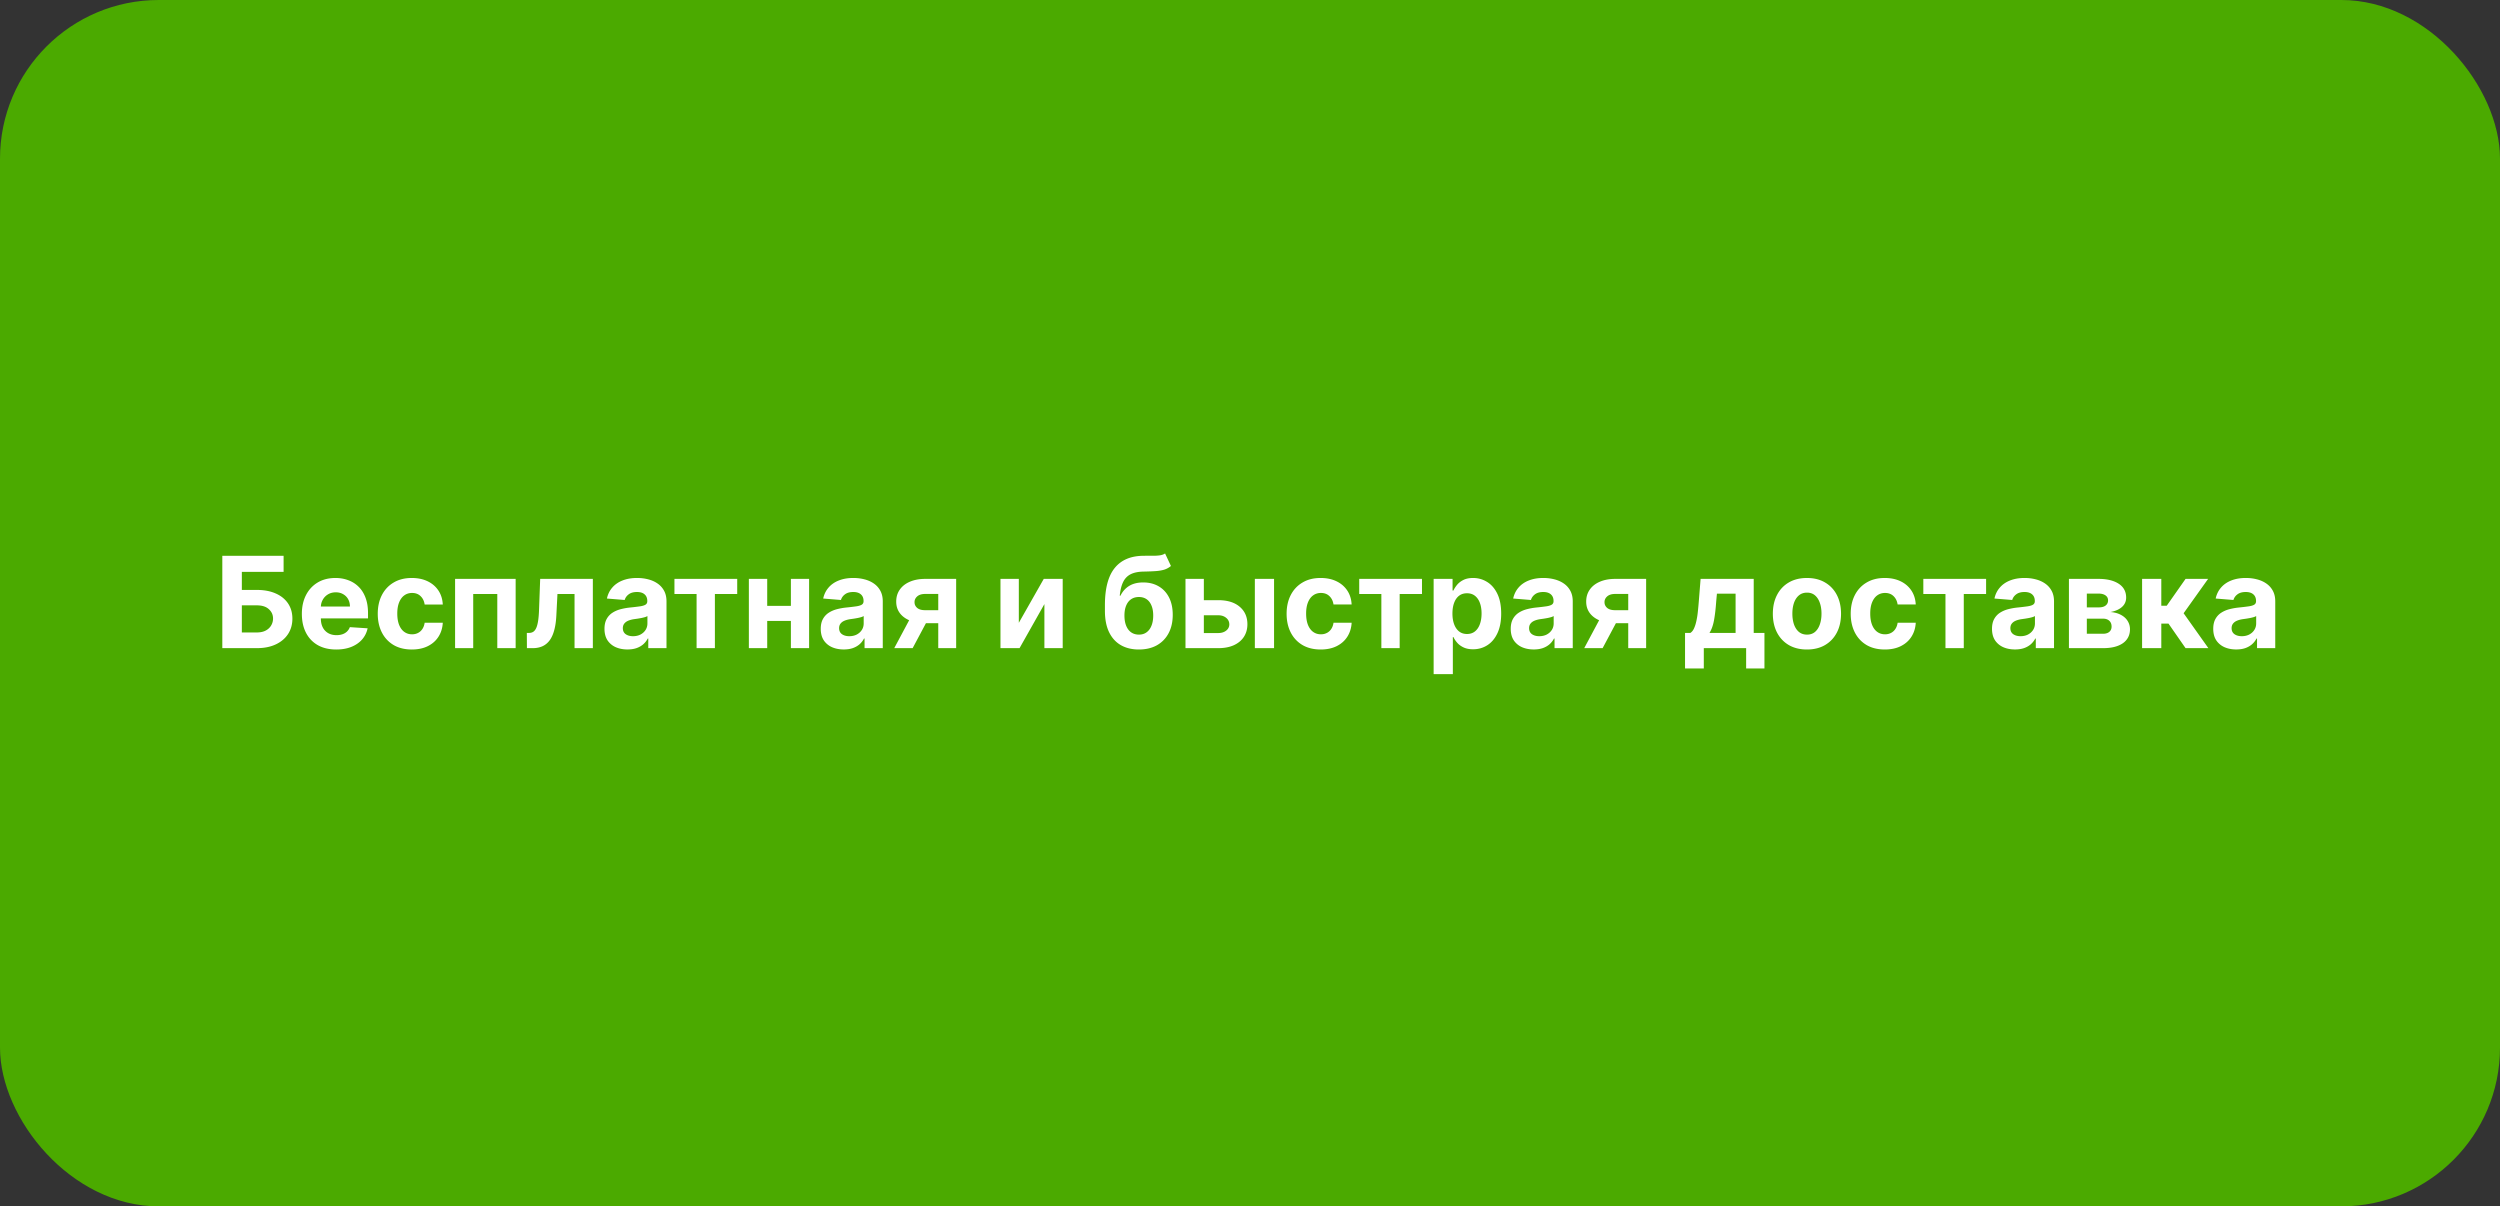 <svg width="945" height="456" fill="none" xmlns="http://www.w3.org/2000/svg"><rect width="100%" height="100%" fill="#333333" stroke="none"/><rect width="945" height="456" rx="60" fill="#4BAA00"/><path d="M84.034 245v-34.909H107.2v6.085H91.415v6.818h5.676c2.761 0 5.142.449 7.142 1.347 2.011.886 3.562 2.142 4.653 3.767 1.091 1.625 1.637 3.54 1.637 5.744 0 2.193-.546 4.131-1.637 5.813-1.091 1.67-2.642 2.977-4.653 3.92-2 .943-4.38 1.415-7.142 1.415H84.034zm7.38-5.932h5.677c1.318 0 2.432-.238 3.341-.716.909-.488 1.596-1.13 2.062-1.926a5.088 5.088 0 00.716-2.642c0-1.386-.528-2.557-1.585-3.511-1.045-.966-2.557-1.449-4.534-1.449h-5.676v10.244zm35.681 6.443c-2.693 0-5.011-.545-6.954-1.636-1.932-1.102-3.421-2.659-4.466-4.67-1.046-2.023-1.568-4.415-1.568-7.177 0-2.693.522-5.056 1.568-7.09 1.045-2.035 2.517-3.62 4.414-4.756 1.91-1.137 4.148-1.705 6.716-1.705 1.728 0 3.336.279 4.824.835 1.5.546 2.807 1.37 3.921 2.472 1.125 1.102 2 2.489 2.625 4.159.625 1.659.937 3.602.937 5.83v1.994h-22.108v-4.5h15.273c0-1.045-.227-1.972-.682-2.778a4.874 4.874 0 00-1.892-1.892c-.795-.466-1.721-.699-2.778-.699-1.103 0-2.08.255-2.932.767-.841.5-1.5 1.176-1.977 2.028-.478.841-.722 1.779-.733 2.813v4.278c0 1.296.238 2.415.716 3.358a5.242 5.242 0 002.062 2.182c.886.511 1.938.767 3.153.767.807 0 1.546-.114 2.216-.341a4.585 4.585 0 001.722-1.023 4.445 4.445 0 001.091-1.67l6.716.443c-.341 1.614-1.04 3.023-2.097 4.227-1.045 1.193-2.398 2.125-4.057 2.796-1.647.659-3.551.988-5.71.988zm28.585 0c-2.681 0-4.988-.568-6.92-1.704-1.921-1.148-3.398-2.739-4.432-4.773-1.023-2.034-1.534-4.375-1.534-7.023 0-2.681.517-5.034 1.551-7.056 1.046-2.035 2.529-3.62 4.449-4.756 1.92-1.148 4.205-1.722 6.852-1.722 2.284 0 4.284.415 6 1.245 1.716.829 3.074 1.994 4.074 3.494 1 1.5 1.551 3.261 1.654 5.284h-6.853c-.193-1.307-.704-2.358-1.534-3.153-.818-.807-1.892-1.211-3.221-1.211-1.125 0-2.108.307-2.949.921-.83.602-1.478 1.483-1.943 2.642-.466 1.159-.699 2.562-.699 4.21 0 1.671.227 3.091.682 4.261.465 1.171 1.119 2.063 1.96 2.677.841.613 1.824.92 2.949.92.829 0 1.573-.17 2.233-.511a4.323 4.323 0 001.653-1.483c.443-.659.733-1.449.869-2.37h6.853c-.114 2-.66 3.762-1.637 5.285-.966 1.511-2.301 2.693-4.005 3.545-1.705.852-3.722 1.278-6.052 1.278zm16.343-.511v-26.182h22.892V245h-6.938v-20.472h-9.102V245h-6.852zm27.153 0l-.034-5.761h.869c.614 0 1.142-.148 1.586-.444.454-.306.829-.801 1.125-1.483.295-.681.528-1.585.698-2.71.171-1.136.285-2.534.341-4.193l.427-11.591h19.909V245h-6.921v-20.472h-6.46l-.409 7.995c-.102 2.193-.369 4.079-.801 5.659-.421 1.579-1.006 2.875-1.756 3.886-.75 1-1.653 1.739-2.71 2.216-1.057.477-2.284.716-3.682.716h-2.182zm38.016.494c-1.671 0-3.159-.289-4.466-.869-1.307-.591-2.341-1.46-3.102-2.608-.75-1.159-1.125-2.602-1.125-4.329 0-1.455.267-2.677.801-3.665a6.486 6.486 0 012.182-2.387c.92-.602 1.965-1.056 3.136-1.363a23.88 23.88 0 013.716-.648 94.63 94.63 0 003.682-.443c.931-.148 1.608-.364 2.028-.648.42-.284.631-.704.631-1.261v-.103c0-1.079-.341-1.914-1.023-2.505-.67-.591-1.625-.887-2.864-.887-1.306 0-2.346.29-3.119.87-.773.568-1.284 1.284-1.534 2.147l-6.716-.545c.341-1.591 1.011-2.966 2.011-4.125 1-1.17 2.29-2.068 3.87-2.693 1.591-.637 3.432-.955 5.522-.955 1.455 0 2.847.171 4.177.512 1.34.341 2.528.869 3.562 1.585a7.707 7.707 0 012.472 2.761c.602 1.114.903 2.449.903 4.006V245h-6.886v-3.631h-.205a7.38 7.38 0 01-1.687 2.165c-.705.614-1.551 1.097-2.54 1.449-.989.341-2.131.511-3.426.511zm2.079-5.011c1.068 0 2.012-.21 2.83-.631.818-.432 1.46-1.011 1.926-1.738.466-.728.699-1.552.699-2.472v-2.778c-.227.147-.54.284-.938.409-.386.113-.824.221-1.312.324-.489.09-.977.176-1.466.255-.489.068-.932.131-1.33.188-.852.125-1.596.324-2.233.596-.636.273-1.13.642-1.483 1.108-.352.455-.528 1.023-.528 1.705 0 .989.358 1.744 1.074 2.267.727.511 1.648.767 2.761.767zm15.669-15.955v-5.71h23.728v5.71h-8.438V245h-6.92v-20.472h-8.37zm46.351 4.483v5.711h-13.67v-5.711h13.67zm-11.284-10.193V245h-6.937v-26.182h6.937zm15.835 0V245h-6.886v-26.182h6.886zm13.1 26.676c-1.671 0-3.159-.289-4.466-.869-1.307-.591-2.341-1.46-3.102-2.608-.75-1.159-1.125-2.602-1.125-4.329 0-1.455.267-2.677.801-3.665a6.486 6.486 0 012.182-2.387c.92-.602 1.965-1.056 3.136-1.363a23.88 23.88 0 013.716-.648 94.63 94.63 0 003.682-.443c.931-.148 1.608-.364 2.028-.648.42-.284.631-.704.631-1.261v-.103c0-1.079-.341-1.914-1.023-2.505-.67-.591-1.625-.887-2.864-.887-1.306 0-2.346.29-3.119.87-.773.568-1.284 1.284-1.534 2.147l-6.716-.545c.341-1.591 1.011-2.966 2.011-4.125 1-1.17 2.29-2.068 3.87-2.693 1.591-.637 3.432-.955 5.522-.955 1.455 0 2.847.171 4.177.512 1.34.341 2.528.869 3.562 1.585a7.707 7.707 0 012.472 2.761c.602 1.114.903 2.449.903 4.006V245H326.8v-3.631h-.205a7.38 7.38 0 01-1.687 2.165c-.705.614-1.551 1.097-2.54 1.449-.989.341-2.131.511-3.426.511zm2.079-5.011c1.068 0 2.012-.21 2.83-.631.818-.432 1.46-1.011 1.926-1.738.466-.728.699-1.552.699-2.472v-2.778c-.227.147-.54.284-.938.409-.386.113-.824.221-1.312.324-.489.09-.977.176-1.466.255-.489.068-.932.131-1.33.188-.852.125-1.596.324-2.233.596-.636.273-1.13.642-1.483 1.108-.352.455-.528 1.023-.528 1.705 0 .989.358 1.744 1.074 2.267.727.511 1.648.767 2.761.767zm33.64 4.517v-20.489h-4.91c-1.329 0-2.34.307-3.034.921-.693.613-1.034 1.341-1.022 2.182-.012.852.318 1.573.988 2.164.682.58 1.682.87 3 .87h7.398v4.909h-7.398c-2.238 0-4.176-.341-5.812-1.023-1.637-.682-2.898-1.631-3.784-2.846-.887-1.228-1.324-2.654-1.313-4.279-.011-1.704.426-3.199 1.313-4.483.886-1.295 2.153-2.301 3.801-3.017 1.659-.727 3.613-1.091 5.863-1.091h11.677V245h-6.767zm-16.637 0l7.279-13.636h6.937L344.979 245h-6.955zm47.092-9.58l9.427-16.602h7.159V245h-6.921v-16.653L385.389 245h-7.21v-26.182h6.937v16.602zm55.283-26.215l2.216 4.738a7.474 7.474 0 01-2.454 1.364c-.898.284-1.972.471-3.222.562-1.239.091-2.75.154-4.534.188-2.023.023-3.671.346-4.943.971-1.273.625-2.239 1.608-2.898 2.949-.659 1.33-1.091 3.068-1.296 5.216h.256c.784-1.602 1.887-2.841 3.307-3.716 1.432-.875 3.199-1.312 5.301-1.312 2.227 0 4.176.488 5.847 1.466 1.682.977 2.988 2.38 3.92 4.21.932 1.829 1.398 4.023 1.398 6.579 0 2.66-.523 4.972-1.568 6.938-1.034 1.954-2.506 3.472-4.415 4.551-1.909 1.068-4.182 1.602-6.818 1.602-2.648 0-4.932-.556-6.853-1.67-1.909-1.114-3.386-2.756-4.431-4.926-1.034-2.171-1.551-4.841-1.551-8.012v-2.147c0-6.307 1.227-10.983 3.681-14.029 2.455-3.045 6.063-4.591 10.824-4.636 1.296-.023 2.466-.029 3.512-.017 1.045.011 1.96-.04 2.744-.154.795-.113 1.454-.352 1.977-.715zm-9.869 30.681c1.113 0 2.068-.289 2.863-.869.807-.58 1.427-1.409 1.858-2.489.444-1.079.665-2.369.665-3.869 0-1.489-.221-2.75-.665-3.784-.431-1.045-1.051-1.841-1.858-2.386-.806-.546-1.772-.819-2.897-.819-.841 0-1.597.154-2.267.461a4.626 4.626 0 00-1.722 1.363c-.466.591-.829 1.324-1.091 2.199-.25.864-.375 1.852-.375 2.966 0 2.239.483 4.006 1.449 5.301.977 1.284 2.324 1.926 4.04 1.926zm22.138-13.022h7.823c3.466 0 6.171.829 8.114 2.488 1.943 1.648 2.915 3.853 2.915 6.614 0 1.795-.438 3.375-1.313 4.739-.875 1.352-2.136 2.409-3.784 3.17-1.647.75-3.625 1.125-5.932 1.125h-12.375v-26.182h6.938v20.472h5.437c1.216 0 2.216-.307 3-.921.785-.613 1.182-1.397 1.194-2.352-.012-1.011-.409-1.835-1.194-2.472-.784-.647-1.784-.971-3-.971h-7.823v-5.71zM474.332 245v-26.182h7.262V245h-7.262zm24.895.511c-2.682 0-4.988-.568-6.92-1.704-1.921-1.148-3.398-2.739-4.432-4.773-1.023-2.034-1.534-4.375-1.534-7.023 0-2.681.517-5.034 1.551-7.056 1.046-2.035 2.528-3.62 4.449-4.756 1.92-1.148 4.204-1.722 6.852-1.722 2.284 0 4.284.415 6 1.245 1.716.829 3.074 1.994 4.074 3.494 1 1.5 1.551 3.261 1.653 5.284h-6.852c-.193-1.307-.704-2.358-1.534-3.153-.818-.807-1.892-1.211-3.222-1.211-1.124 0-2.107.307-2.948.921-.83.602-1.478 1.483-1.944 2.642-.465 1.159-.698 2.562-.698 4.21 0 1.671.227 3.091.681 4.261.466 1.171 1.12 2.063 1.961 2.677.841.613 1.824.92 2.948.92.83 0 1.574-.17 2.233-.511a4.319 4.319 0 001.654-1.483c.443-.659.733-1.449.869-2.37h6.852c-.113 2-.659 3.762-1.636 5.285-.966 1.511-2.301 2.693-4.006 3.545-1.704.852-3.721 1.278-6.051 1.278zm14.557-20.983v-5.71h23.727v5.71h-8.437V245h-6.921v-20.472h-8.369zm28.129 30.29v-36h7.159v4.398h.324c.318-.705.779-1.421 1.381-2.148.614-.738 1.409-1.352 2.386-1.841.989-.5 2.216-.75 3.682-.75 1.909 0 3.671.5 5.284 1.5 1.614.989 2.904 2.483 3.87 4.483.965 1.989 1.448 4.483 1.448 7.483 0 2.921-.471 5.387-1.414 7.398-.932 2-2.205 3.517-3.819 4.551-1.602 1.023-3.397 1.534-5.386 1.534-1.409 0-2.608-.233-3.596-.699-.978-.466-1.779-1.051-2.404-1.755-.625-.716-1.102-1.438-1.432-2.165h-.221v14.011h-7.262zm7.108-22.909c0 1.557.216 2.915.648 4.074.432 1.159 1.057 2.062 1.875 2.71.818.637 1.813.955 2.983.955 1.182 0 2.182-.324 3-.972.818-.659 1.437-1.568 1.858-2.727.432-1.171.648-2.517.648-4.04 0-1.511-.211-2.841-.631-3.989-.42-1.147-1.04-2.045-1.858-2.693-.818-.647-1.824-.971-3.017-.971-1.182 0-2.182.312-3 .937-.807.625-1.426 1.512-1.858 2.659-.432 1.148-.648 2.5-.648 4.057zm30.733 13.585c-1.67 0-3.159-.289-4.466-.869-1.306-.591-2.341-1.46-3.102-2.608-.75-1.159-1.125-2.602-1.125-4.329 0-1.455.267-2.677.801-3.665a6.495 6.495 0 012.182-2.387c.92-.602 1.966-1.056 3.136-1.363a23.9 23.9 0 013.716-.648 94.63 94.63 0 003.682-.443c.932-.148 1.608-.364 2.029-.648.42-.284.63-.704.63-1.261v-.103c0-1.079-.341-1.914-1.023-2.505-.67-.591-1.625-.887-2.863-.887-1.307 0-2.347.29-3.119.87-.773.568-1.285 1.284-1.535 2.147l-6.715-.545c.34-1.591 1.011-2.966 2.011-4.125 1-1.17 2.29-2.068 3.869-2.693 1.591-.637 3.432-.955 5.523-.955 1.454 0 2.847.171 4.176.512 1.341.341 2.528.869 3.563 1.585a7.704 7.704 0 012.471 2.761c.602 1.114.904 2.449.904 4.006V245h-6.887v-3.631h-.204a7.383 7.383 0 01-1.688 2.165c-.704.614-1.551 1.097-2.54 1.449-.988.341-2.13.511-3.426.511zm2.08-5.011c1.068 0 2.011-.21 2.829-.631.819-.432 1.461-1.011 1.926-1.738.466-.728.699-1.552.699-2.472v-2.778c-.227.147-.539.284-.937.409a17.81 17.81 0 01-1.313.324c-.488.09-.977.176-1.466.255-.488.068-.931.131-1.329.188-.852.125-1.597.324-2.233.596-.636.273-1.131.642-1.483 1.108-.352.455-.528 1.023-.528 1.705 0 .989.358 1.744 1.073 2.267.728.511 1.648.767 2.762.767zM615.473 245v-20.489h-4.909c-1.33 0-2.341.307-3.034.921-.693.613-1.034 1.341-1.023 2.182-.011.852.318 1.573.989 2.164.682.58 1.682.87 3 .87h7.397v4.909h-7.397c-2.239 0-4.176-.341-5.813-1.023-1.636-.682-2.897-1.631-3.784-2.846-.886-1.228-1.324-2.654-1.312-4.279-.012-1.704.426-3.199 1.312-4.483.887-1.295 2.154-2.301 3.801-3.017 1.659-.727 3.614-1.091 5.864-1.091h11.676V245h-6.767zm-16.636 0l7.278-13.636h6.938L605.791 245h-6.954zm38.109 7.67v-13.431h2.011c.58-.364 1.046-.944 1.398-1.739.364-.795.659-1.733.886-2.812a30.03 30.03 0 00.546-3.495c.136-1.261.256-2.534.358-3.818l.682-8.557h20.079v20.421h4.057v13.431h-6.92V245h-16.006v7.67h-7.091zm9.239-13.431h9.869v-14.83h-7.057l-.273 2.966c-.193 2.795-.471 5.17-.835 7.125-.363 1.943-.932 3.523-1.704 4.739zm36.839 6.272c-2.648 0-4.937-.562-6.869-1.687-1.921-1.137-3.404-2.716-4.449-4.739-1.045-2.034-1.568-4.392-1.568-7.074 0-2.704.523-5.068 1.568-7.091 1.045-2.034 2.528-3.613 4.449-4.738 1.932-1.137 4.221-1.705 6.869-1.705 2.648 0 4.932.568 6.852 1.705 1.932 1.125 3.421 2.704 4.466 4.738 1.046 2.023 1.569 4.387 1.569 7.091 0 2.682-.523 5.04-1.569 7.074-1.045 2.023-2.534 3.602-4.466 4.739-1.92 1.125-4.204 1.687-6.852 1.687zm.034-5.625c1.205 0 2.21-.341 3.017-1.022.807-.694 1.415-1.637 1.824-2.83.421-1.193.631-2.551.631-4.074 0-1.522-.21-2.88-.631-4.074-.409-1.193-1.017-2.136-1.824-2.829-.807-.693-1.812-1.04-3.017-1.04-1.216 0-2.238.347-3.068 1.04-.818.693-1.437 1.636-1.858 2.829-.409 1.194-.614 2.552-.614 4.074 0 1.523.205 2.881.614 4.074.421 1.193 1.04 2.136 1.858 2.83.83.681 1.852 1.022 3.068 1.022zm29.404 5.625c-2.682 0-4.989-.568-6.921-1.704-1.92-1.148-3.398-2.739-4.432-4.773-1.022-2.034-1.534-4.375-1.534-7.023 0-2.681.517-5.034 1.551-7.056 1.046-2.035 2.529-3.62 4.449-4.756 1.921-1.148 4.205-1.722 6.853-1.722 2.284 0 4.284.415 6 1.245 1.715.829 3.073 1.994 4.073 3.494 1 1.5 1.552 3.261 1.654 5.284h-6.852c-.194-1.307-.705-2.358-1.535-3.153-.818-.807-1.892-1.211-3.221-1.211-1.125 0-2.108.307-2.949.921-.83.602-1.477 1.483-1.943 2.642-.466 1.159-.699 2.562-.699 4.21 0 1.671.227 3.091.682 4.261.466 1.171 1.119 2.063 1.96 2.677.841.613 1.824.92 2.949.92.829 0 1.574-.17 2.233-.511a4.323 4.323 0 001.653-1.483c.443-.659.733-1.449.87-2.37h6.852c-.114 2-.659 3.762-1.637 5.285-.965 1.511-2.301 2.693-4.005 3.545-1.705.852-3.722 1.278-6.051 1.278zm14.556-20.983v-5.71h23.728v5.71h-8.438V245h-6.92v-20.472h-8.37zm34.658 20.966c-1.67 0-3.159-.289-4.466-.869-1.307-.591-2.341-1.46-3.102-2.608-.75-1.159-1.125-2.602-1.125-4.329 0-1.455.267-2.677.801-3.665a6.486 6.486 0 012.182-2.387c.92-.602 1.966-1.056 3.136-1.363a23.9 23.9 0 013.716-.648 94.63 94.63 0 003.682-.443c.932-.148 1.608-.364 2.028-.648.421-.284.631-.704.631-1.261v-.103c0-1.079-.341-1.914-1.023-2.505-.67-.591-1.625-.887-2.863-.887-1.307 0-2.347.29-3.12.87-.772.568-1.284 1.284-1.534 2.147l-6.716-.545c.341-1.591 1.012-2.966 2.012-4.125 1-1.17 2.29-2.068 3.869-2.693 1.591-.637 3.432-.955 5.523-.955 1.454 0 2.846.171 4.176.512 1.341.341 2.528.869 3.562 1.585a7.697 7.697 0 012.472 2.761c.602 1.114.903 2.449.903 4.006V245h-6.886v-3.631h-.204a7.383 7.383 0 01-1.688 2.165c-.704.614-1.551 1.097-2.54 1.449-.988.341-2.13.511-3.426.511zm2.08-5.011c1.068 0 2.011-.21 2.829-.631.818-.432 1.46-1.011 1.926-1.738.466-.728.699-1.552.699-2.472v-2.778c-.227.147-.54.284-.937.409a17.81 17.81 0 01-1.313.324c-.488.09-.977.176-1.466.255-.488.068-.932.131-1.329.188-.852.125-1.597.324-2.233.596-.637.273-1.131.642-1.483 1.108-.352.455-.529 1.023-.529 1.705 0 .989.358 1.744 1.074 2.267.728.511 1.648.767 2.762.767zM782.054 245v-26.182h11.165c3.227 0 5.778.614 7.653 1.841 1.875 1.227 2.813 2.972 2.813 5.233 0 1.42-.529 2.602-1.586 3.546-1.056.943-2.522 1.579-4.397 1.909 1.568.113 2.903.471 4.005 1.073 1.114.591 1.961 1.358 2.54 2.302.591.943.887 1.988.887 3.136 0 1.489-.398 2.767-1.194 3.835-.784 1.068-1.937 1.887-3.46 2.455-1.511.568-3.358.852-5.54.852h-12.886zm6.767-5.438h6.119c1.012 0 1.801-.238 2.37-.715.579-.489.869-1.154.869-1.995 0-.932-.29-1.665-.869-2.199-.569-.534-1.358-.801-2.37-.801h-6.119v5.71zm0-9.971h4.551c.727 0 1.347-.102 1.858-.307.523-.216.921-.523 1.193-.92.284-.398.426-.87.426-1.415 0-.807-.323-1.438-.971-1.892-.648-.455-1.534-.682-2.659-.682h-4.398v5.216zM809.71 245v-26.182h7.262v10.159h2.045l7.125-10.159h8.523l-9.256 12.989L834.767 245h-8.625l-6.46-9.29h-2.71V245h-7.262zm35.591.494c-1.67 0-3.159-.289-4.466-.869-1.307-.591-2.341-1.46-3.102-2.608-.75-1.159-1.125-2.602-1.125-4.329 0-1.455.267-2.677.801-3.665a6.486 6.486 0 012.182-2.387c.92-.602 1.966-1.056 3.136-1.363a23.9 23.9 0 013.716-.648 94.63 94.63 0 003.682-.443c.932-.148 1.608-.364 2.028-.648.421-.284.631-.704.631-1.261v-.103c0-1.079-.341-1.914-1.023-2.505-.67-.591-1.625-.887-2.863-.887-1.307 0-2.347.29-3.12.87-.772.568-1.284 1.284-1.534 2.147l-6.716-.545c.341-1.591 1.012-2.966 2.012-4.125 1-1.17 2.29-2.068 3.869-2.693 1.591-.637 3.432-.955 5.523-.955 1.454 0 2.846.171 4.176.512 1.341.341 2.528.869 3.562 1.585a7.697 7.697 0 012.472 2.761c.602 1.114.903 2.449.903 4.006V245h-6.886v-3.631h-.204a7.383 7.383 0 01-1.688 2.165c-.705.614-1.551 1.097-2.54 1.449-.988.341-2.13.511-3.426.511zm2.08-5.011c1.068 0 2.011-.21 2.829-.631.818-.432 1.46-1.011 1.926-1.738.466-.728.699-1.552.699-2.472v-2.778c-.227.147-.54.284-.937.409a17.81 17.81 0 01-1.313.324c-.488.09-.977.176-1.466.255-.488.068-.931.131-1.329.188-.852.125-1.597.324-2.233.596-.637.273-1.131.642-1.483 1.108-.352.455-.529 1.023-.529 1.705 0 .989.358 1.744 1.074 2.267.728.511 1.648.767 2.762.767z" fill="#fff"/></svg>